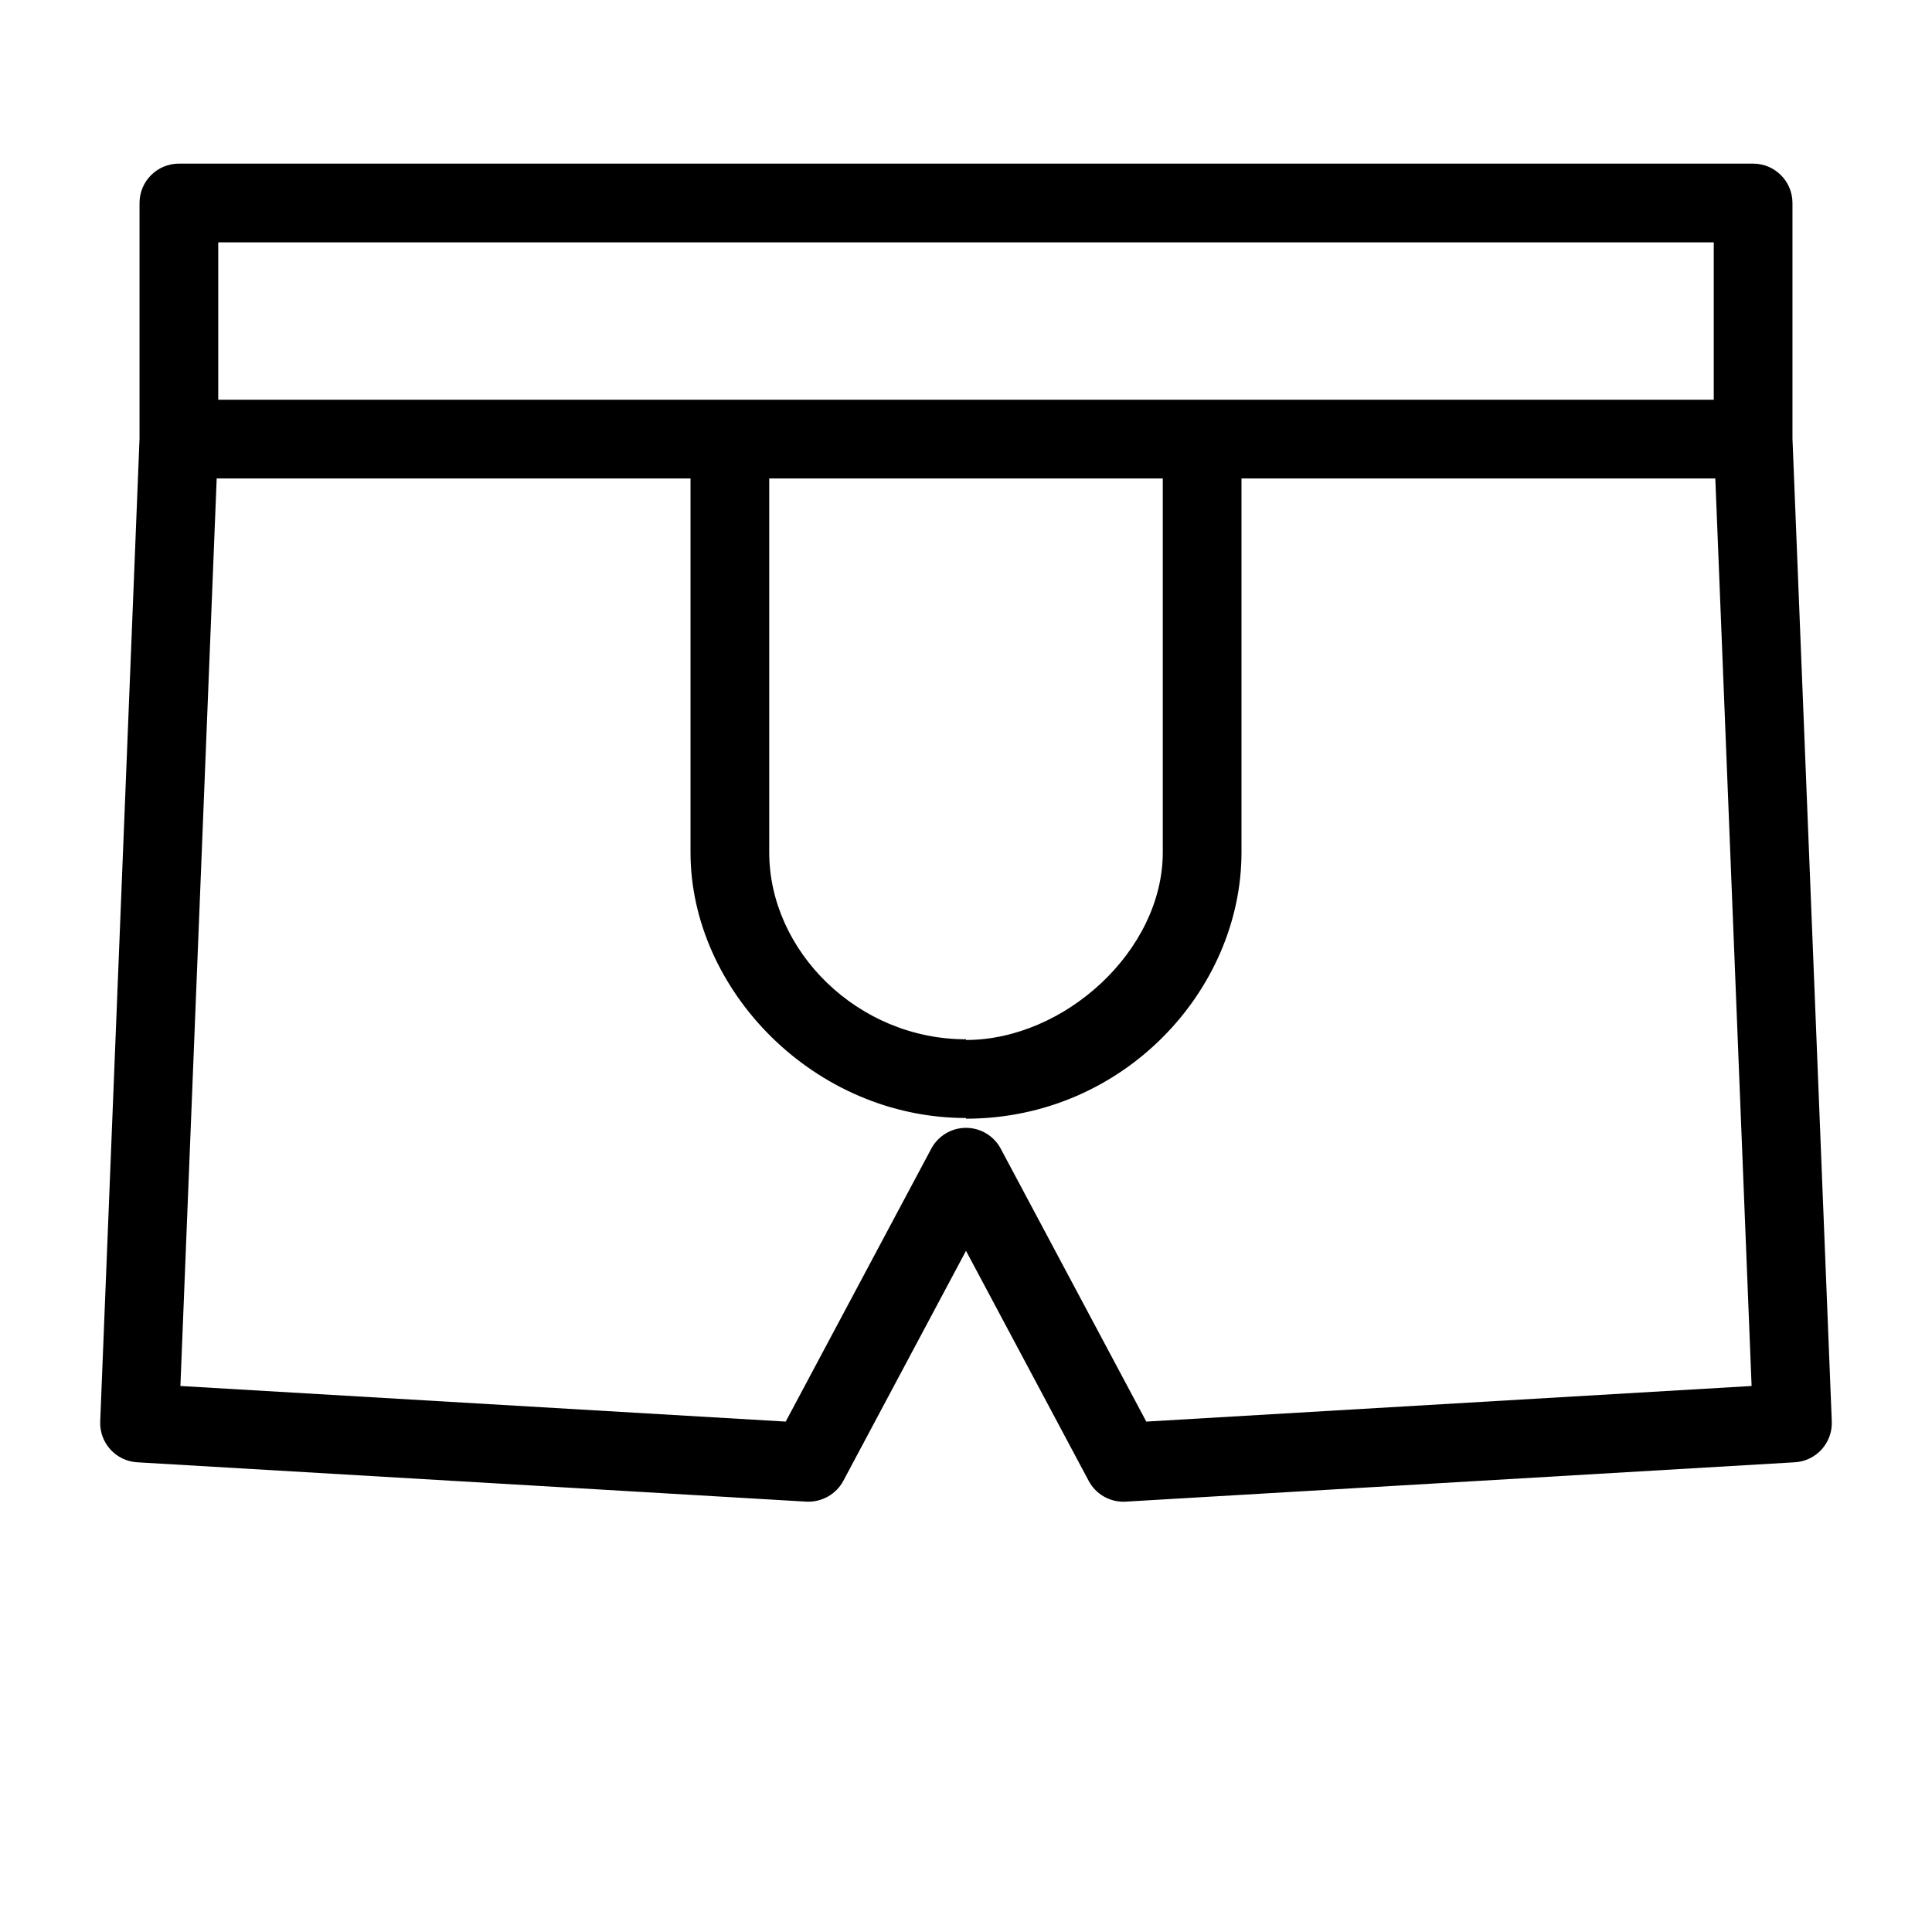 <?xml version="1.0" encoding="UTF-8" standalone="no" ?>
<!DOCTYPE svg PUBLIC "-//W3C//DTD SVG 1.1//EN" "http://www.w3.org/Graphics/SVG/1.1/DTD/svg11.dtd">
<svg xmlns="http://www.w3.org/2000/svg" xmlns:xlink="http://www.w3.org/1999/xlink" version="1.1" width="1080" height="1080" viewBox="0 0 1080 1080" xml:space="preserve">
<desc>Created with Fabric.js 5.2.4</desc>
<defs>
</defs>
<rect x="0" y="0" width="100%" height="100%" fill="transparent"></rect>
<g transform="matrix(1 0 0 1 540 540)" id="0989c823-9e7b-4399-8ad4-3d23d1f5ceea"  >
<rect style="stroke: none; stroke-width: 1; stroke-dasharray: none; stroke-linecap: butt; stroke-dashoffset: 0; stroke-linejoin: miter; stroke-miterlimit: 4; fill: rgb(255,255,255); fill-rule: nonzero; opacity: 1; visibility: hidden;" vector-effect="non-scaling-stroke"  x="-540" y="-540" rx="0" ry="0" width="1080" height="1080" />
</g>
<g transform="matrix(1 0 0 1 540 540)" id="fc8b557c-b170-4806-b371-4ecfea085e97"  >
</g>
<g transform="matrix(11 0 0 11 540 465.47)"  >
<path style="stroke: none; stroke-width: 1; stroke-dasharray: none; stroke-linecap: butt; stroke-dashoffset: 0; stroke-linejoin: miter; stroke-miterlimit: 4; fill: rgb(0,0,0); fill-rule: nonzero; opacity: 1;" vector-effect="non-scaling-stroke"  transform=" translate(-50, -50)" d="M 92 29.969 L 92 18 C 92 16.896 91.104 16 90 16 L 10 16 C 8.896 16 8 16.896 8 18 L 8 29.969 L 6.002 79.92 C 5.958 81.01 6.795 81.933 7.883 81.996 L 41.883 83.996 C 42.65 84.038 43.398 83.629 43.765 82.941 L 50 71.25 L 56.235 82.941 C 56.584 83.596 57.265 84 58 84 C 58.039 84 58.078 83.999 58.117 83.996 L 92.117 81.996 C 93.205 81.933 94.042 81.01 93.998 79.92 L 92 29.969 z M 12 20 L 88 20 L 88 28 L 12 28 L 12 20 z M 40 51 L 40 32 L 60 32 L 60 51 C 60 56 55 60.535 50 60.535 L 50 60.5 C 44.486 60.5 40 56 40 51 z M 59.162 79.928 L 51.765 66.059 C 51.417 65.407 50.738 65 50 65 C 49.262 65 48.583 65.407 48.235 66.059 L 40.838 79.928 L 10.077 78.119 L 11.921 32 L 36 32 L 36 51 C 36 58 42.28 64.5 50 64.5 L 50 64.535 C 58 64.535 64 58 64 51 L 64 32 L 88.079 32 L 89.923 78.119 L 59.162 79.928 z" stroke-linecap="round" />
</g>
</svg>